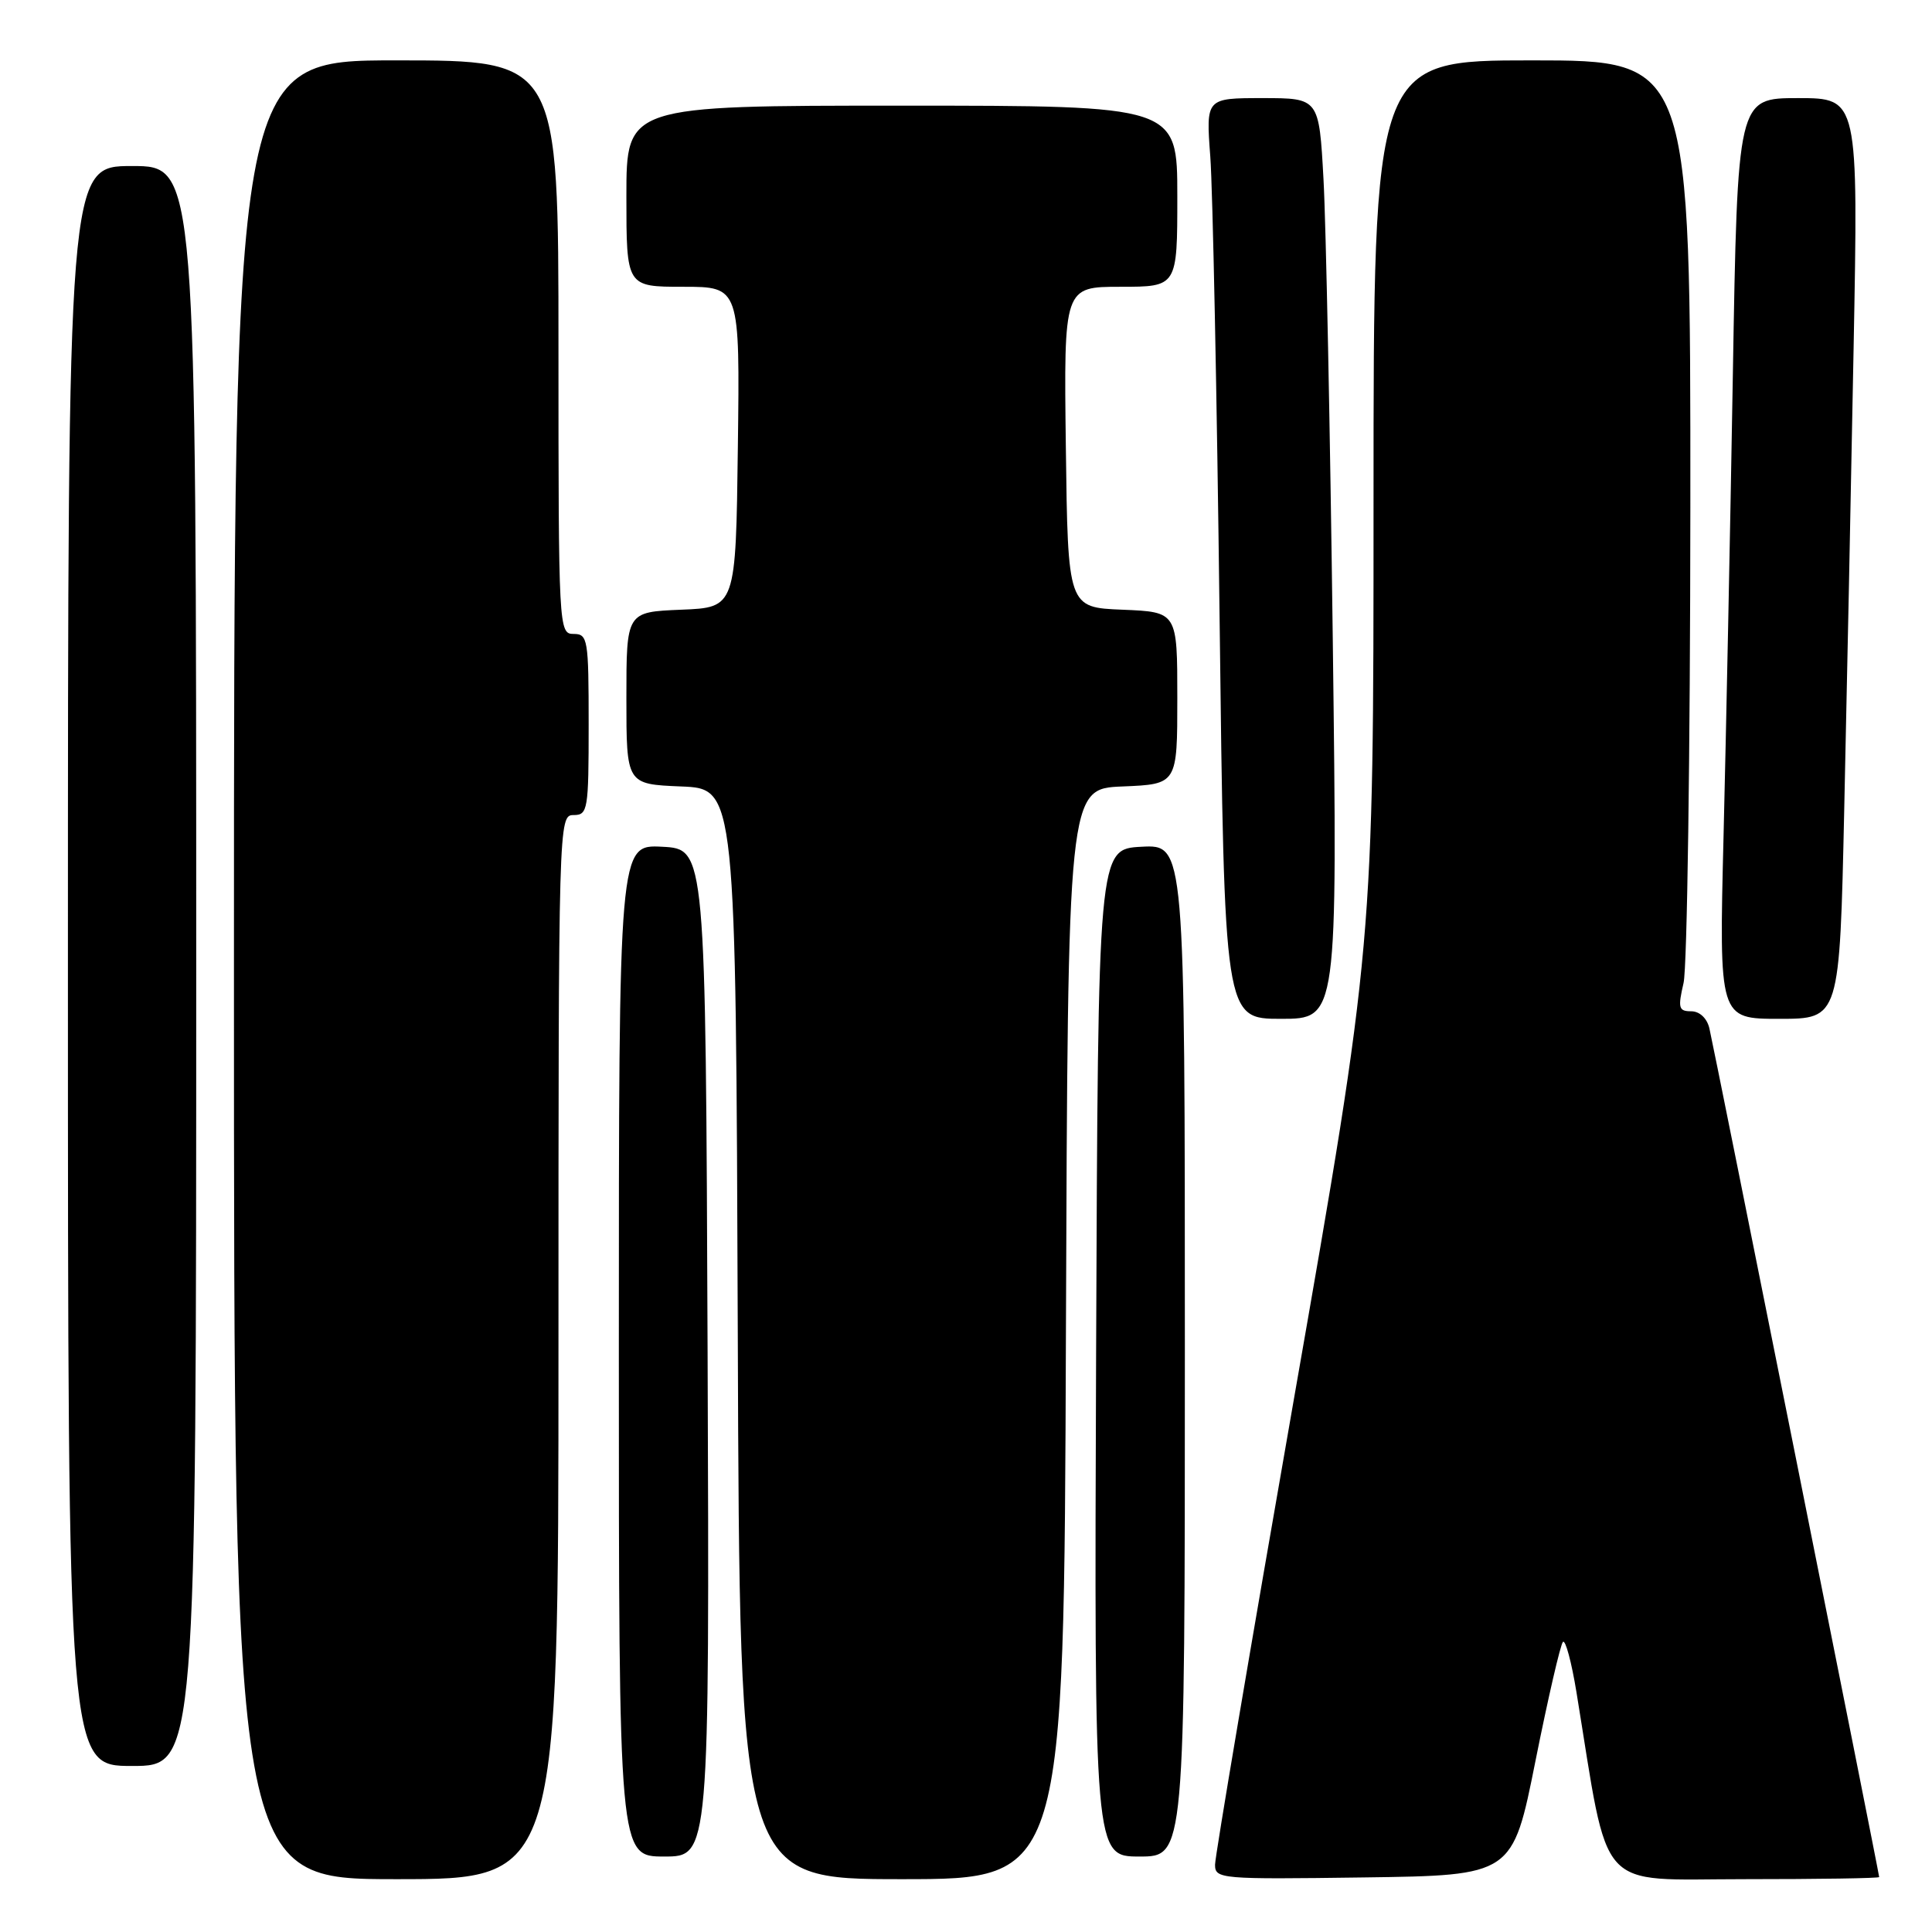 <?xml version="1.0" encoding="UTF-8" standalone="no"?>
<!DOCTYPE svg PUBLIC "-//W3C//DTD SVG 1.1//EN" "http://www.w3.org/Graphics/SVG/1.1/DTD/svg11.dtd" >
<svg xmlns="http://www.w3.org/2000/svg" xmlns:xlink="http://www.w3.org/1999/xlink" version="1.1" viewBox="0 0 256 256">
 <g >
 <path fill="currentColor"
d=" M 74.00 178.50 C 74.00 108.67 74.02 108.00 76.00 108.00 C 77.89 108.00 78.00 107.33 78.00 96.00 C 78.00 84.67 77.89 84.00 76.00 84.00 C 74.04 84.00 74.00 83.33 74.00 46.00 C 74.00 8.00 74.00 8.00 52.50 8.00 C 31.00 8.00 31.00 8.00 31.00 128.50 C 31.00 249.00 31.00 249.00 52.50 249.00 C 74.00 249.00 74.00 249.00 74.00 178.50 Z  M 141.24 176.75 C 141.50 104.50 141.50 104.50 148.75 104.21 C 156.00 103.91 156.00 103.91 156.00 92.50 C 156.00 81.09 156.00 81.09 148.75 80.79 C 141.50 80.50 141.50 80.50 141.23 59.25 C 140.96 38.00 140.96 38.00 148.48 38.00 C 156.00 38.00 156.00 38.00 156.00 26.00 C 156.00 14.00 156.00 14.00 119.50 14.00 C 83.00 14.00 83.00 14.00 83.00 26.00 C 83.00 38.00 83.00 38.00 90.52 38.00 C 98.04 38.00 98.04 38.00 97.77 59.25 C 97.50 80.50 97.50 80.50 90.25 80.79 C 83.00 81.09 83.00 81.09 83.00 92.50 C 83.00 103.91 83.00 103.91 90.25 104.21 C 97.50 104.50 97.50 104.50 97.76 176.75 C 98.01 249.00 98.01 249.00 119.50 249.00 C 140.99 249.00 140.99 249.00 141.24 176.75 Z  M 203.46 233.32 C 205.13 224.98 206.77 217.88 207.10 217.56 C 207.43 217.23 208.24 220.24 208.89 224.23 C 213.30 251.24 211.29 249.00 231.13 249.00 C 240.96 249.00 249.00 248.88 249.00 248.72 C 249.00 248.25 227.07 138.63 226.50 136.25 C 226.18 134.91 225.20 134.00 224.09 134.00 C 222.43 134.00 222.31 133.56 223.08 130.25 C 223.56 128.19 223.96 99.84 223.98 67.25 C 224.00 8.00 224.00 8.00 203.00 8.00 C 182.00 8.00 182.00 8.00 182.00 66.54 C 182.00 125.08 182.00 125.08 171.50 185.09 C 165.72 218.10 161.00 245.99 161.00 247.08 C 161.00 248.97 161.69 249.03 180.71 248.77 C 200.43 248.50 200.43 248.50 203.46 233.32 Z  M 93.76 179.25 C 93.50 112.50 93.50 112.50 87.75 112.20 C 82.00 111.90 82.00 111.90 82.00 178.95 C 82.00 246.00 82.00 246.00 88.01 246.00 C 94.01 246.00 94.01 246.00 93.76 179.25 Z  M 157.00 178.95 C 157.00 111.90 157.00 111.90 151.25 112.20 C 145.50 112.50 145.50 112.50 145.24 179.25 C 144.99 246.00 144.99 246.00 150.99 246.00 C 157.00 246.00 157.00 246.00 157.00 178.95 Z  M 26.00 128.00 C 26.00 22.00 26.00 22.00 17.50 22.00 C 9.00 22.00 9.00 22.00 9.00 128.00 C 9.00 234.00 9.00 234.00 17.50 234.00 C 26.00 234.00 26.00 234.00 26.00 128.00 Z  M 176.60 84.75 C 176.25 57.11 175.70 29.66 175.37 23.75 C 174.78 13.00 174.78 13.00 167.29 13.00 C 159.79 13.00 159.79 13.00 160.37 20.75 C 160.69 25.01 161.25 52.46 161.60 81.75 C 162.24 135.00 162.24 135.00 169.74 135.00 C 177.23 135.00 177.23 135.00 176.60 84.75 Z  M 244.37 107.25 C 244.71 91.99 245.27 64.54 245.61 46.25 C 246.24 13.00 246.24 13.00 238.24 13.00 C 230.23 13.00 230.23 13.00 229.61 49.75 C 229.27 69.96 228.71 97.41 228.38 110.75 C 227.78 135.00 227.78 135.00 235.77 135.00 C 243.76 135.00 243.76 135.00 244.37 107.25 Z "/>
</g>
</svg>